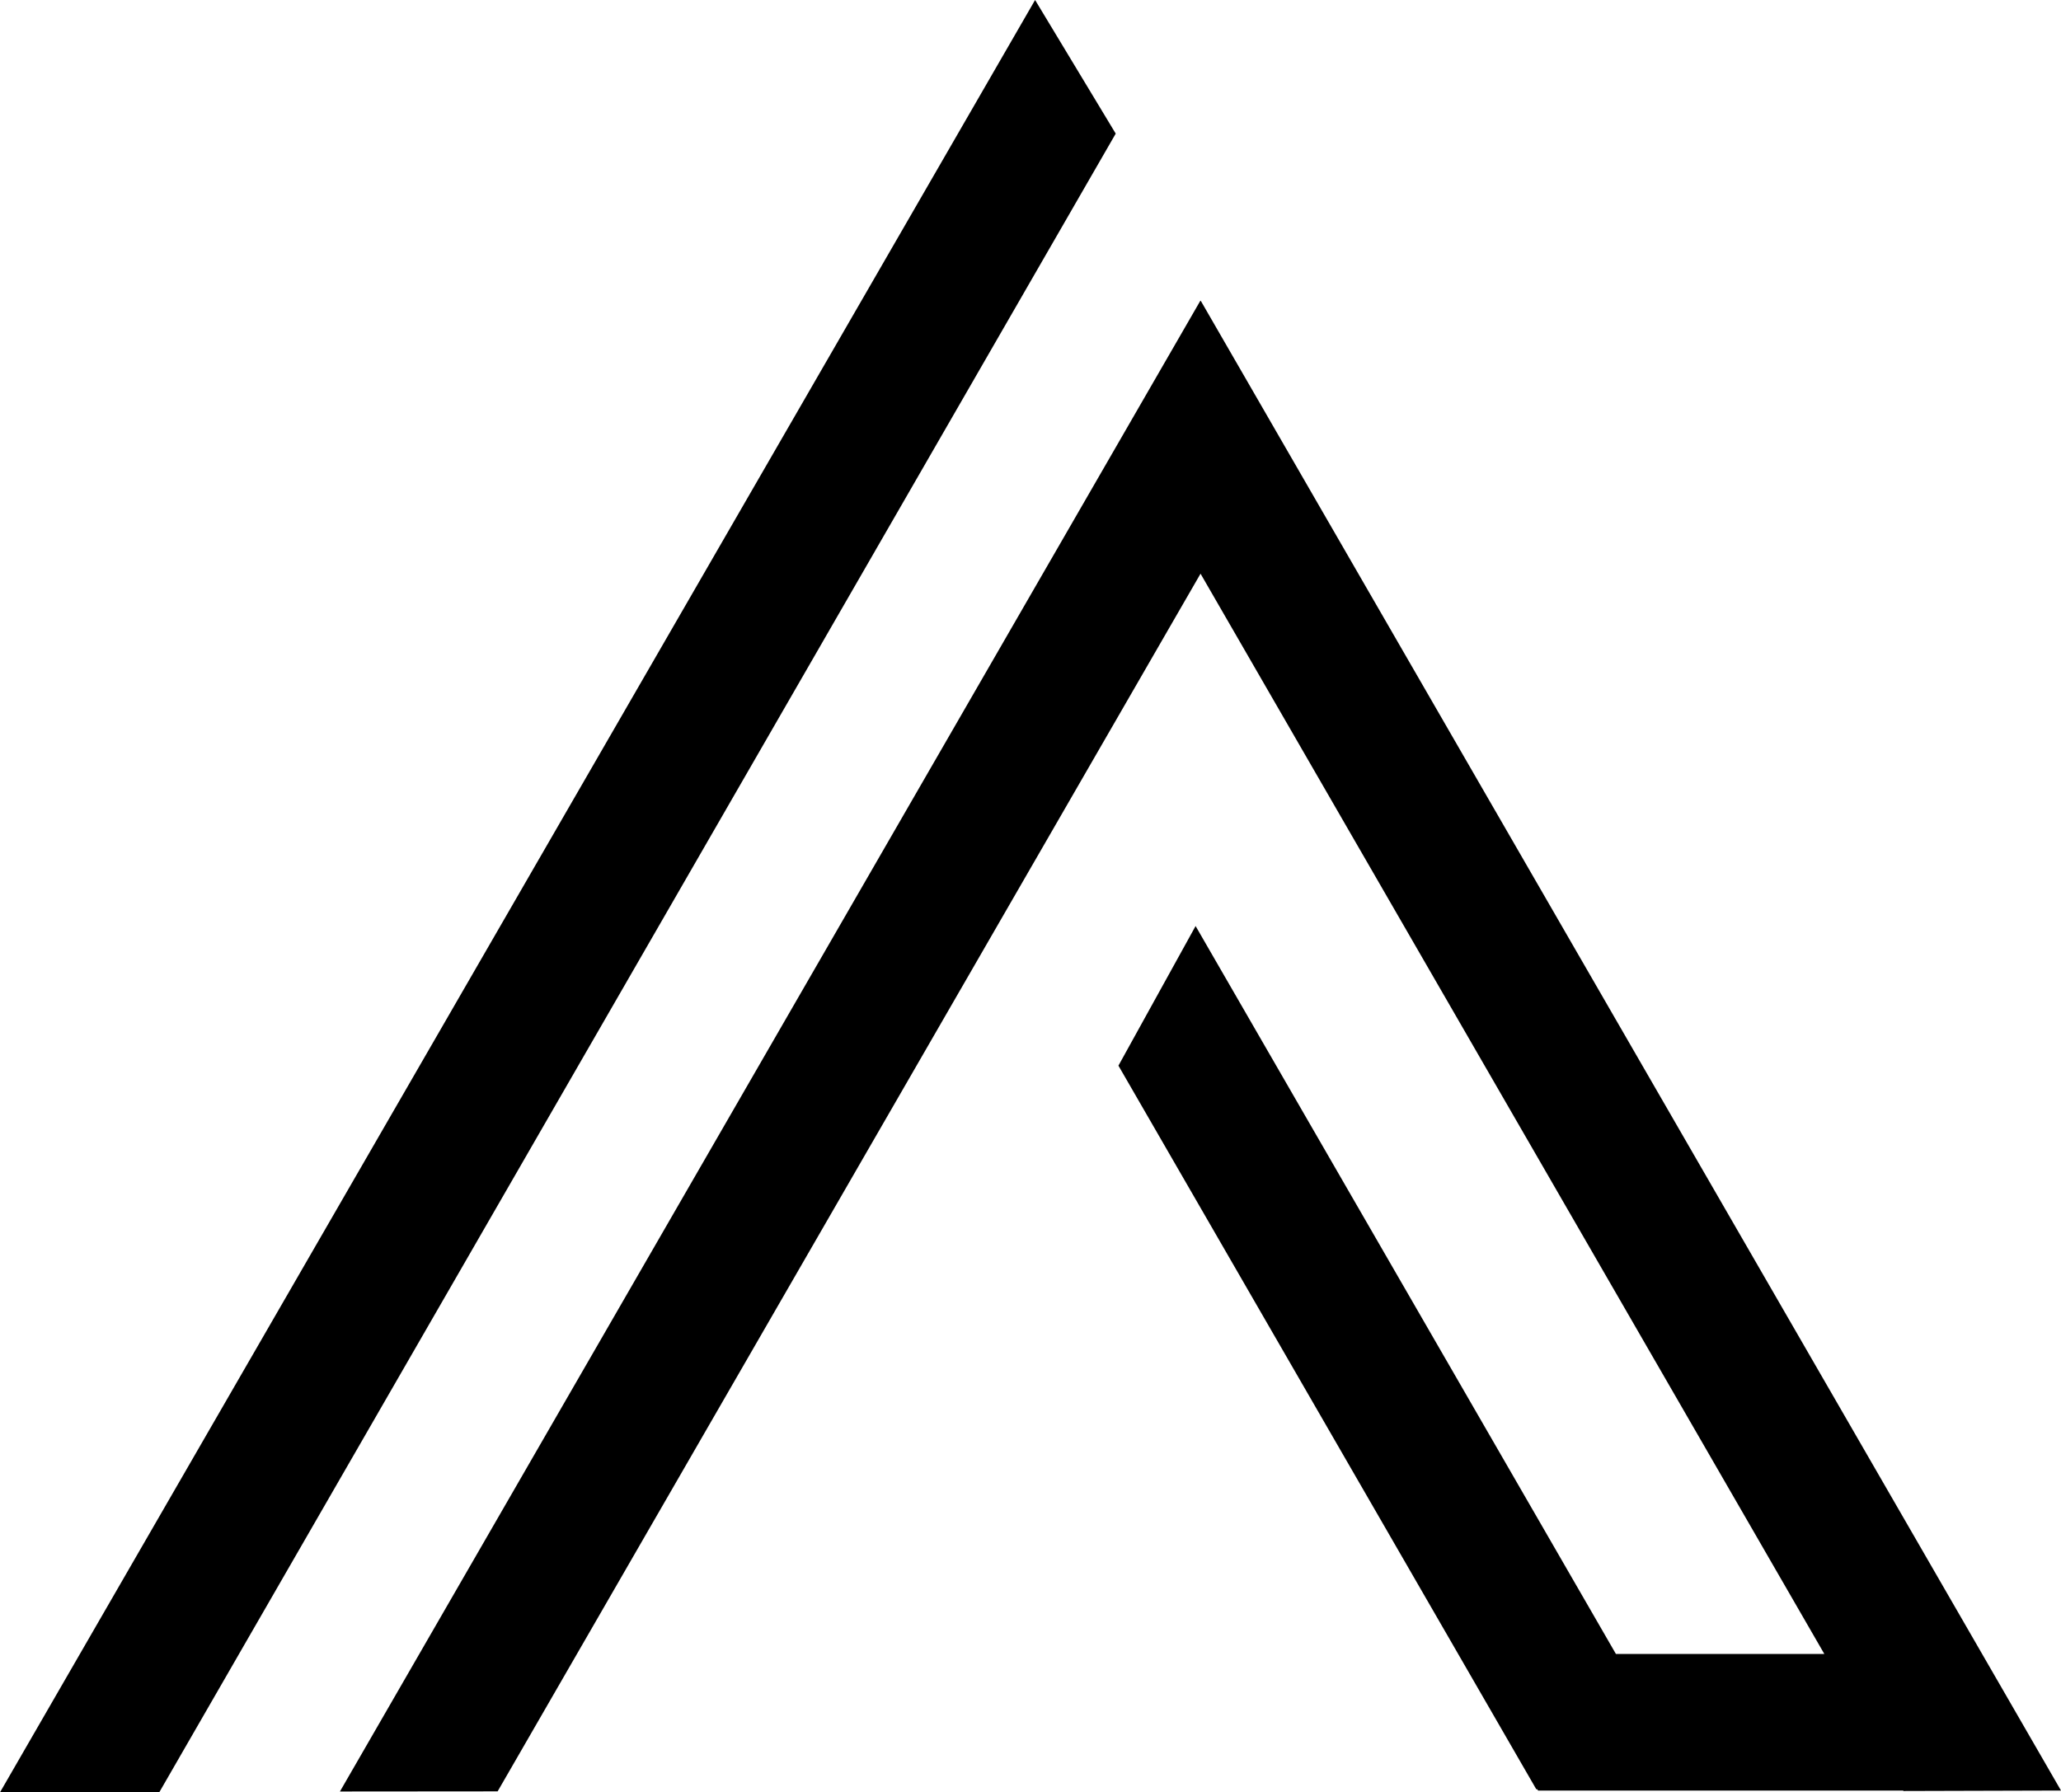 <?xml version="1.0" encoding="UTF-8" standalone="no"?>
<!-- Created with Inkscape (http://www.inkscape.org/) -->

<svg
   width="230.941mm"
   height="200.864mm"
   viewBox="0 0 230.941 200.864"
   version="1.1"
   id="svg1"
   xmlns:inkscape="http://www.inkscape.org/namespaces/inkscape"
   xmlns:sodipodi="http://sodipodi.sourceforge.net/DTD/sodipodi-0.dtd"
   xmlns="http://www.w3.org/2000/svg"
   xmlns:svg="http://www.w3.org/2000/svg">
  <sodipodi:namedview
     id="namedview1"
     pagecolor="#ffffff"
     bordercolor="#000000"
     borderopacity="0.25"
     inkscape:showpageshadow="2"
     inkscape:pageopacity="0.0"
     inkscape:pagecheckerboard="0"
     inkscape:deskcolor="#d1d1d1"
     inkscape:document-units="mm" />
  <defs
     id="defs1" />
  <g
     inkscape:label="Layer 1"
     inkscape:groupmode="layer"
     id="layer1"
     transform="translate(38.629,-6.615)">
    <path
       id="path9"
       d="M 77.356,6.615 -38.629,207.479 -20.775,207.462 86.391,21.589 Z M 95.866,40.331 -0.537,207.384 17.133,207.369 95.895,70.906 165.792,191.97 h -23.354 l -47.097,-81.576 -8.646,15.646 46.819,81.092 h 0.116 l 0.087,0.149 h 40.915 l 0.026,0.047 16.623,-0.047 h 1.023 v -0.003 h 0.008 L 104.735,55.593 95.91,40.306 l -0.028,0.05 z"
       style="fill:#000000;fill-opacity:1;fill-rule:nonzero;stroke:none;stroke-width:0.353" />
  </g>
</svg>
